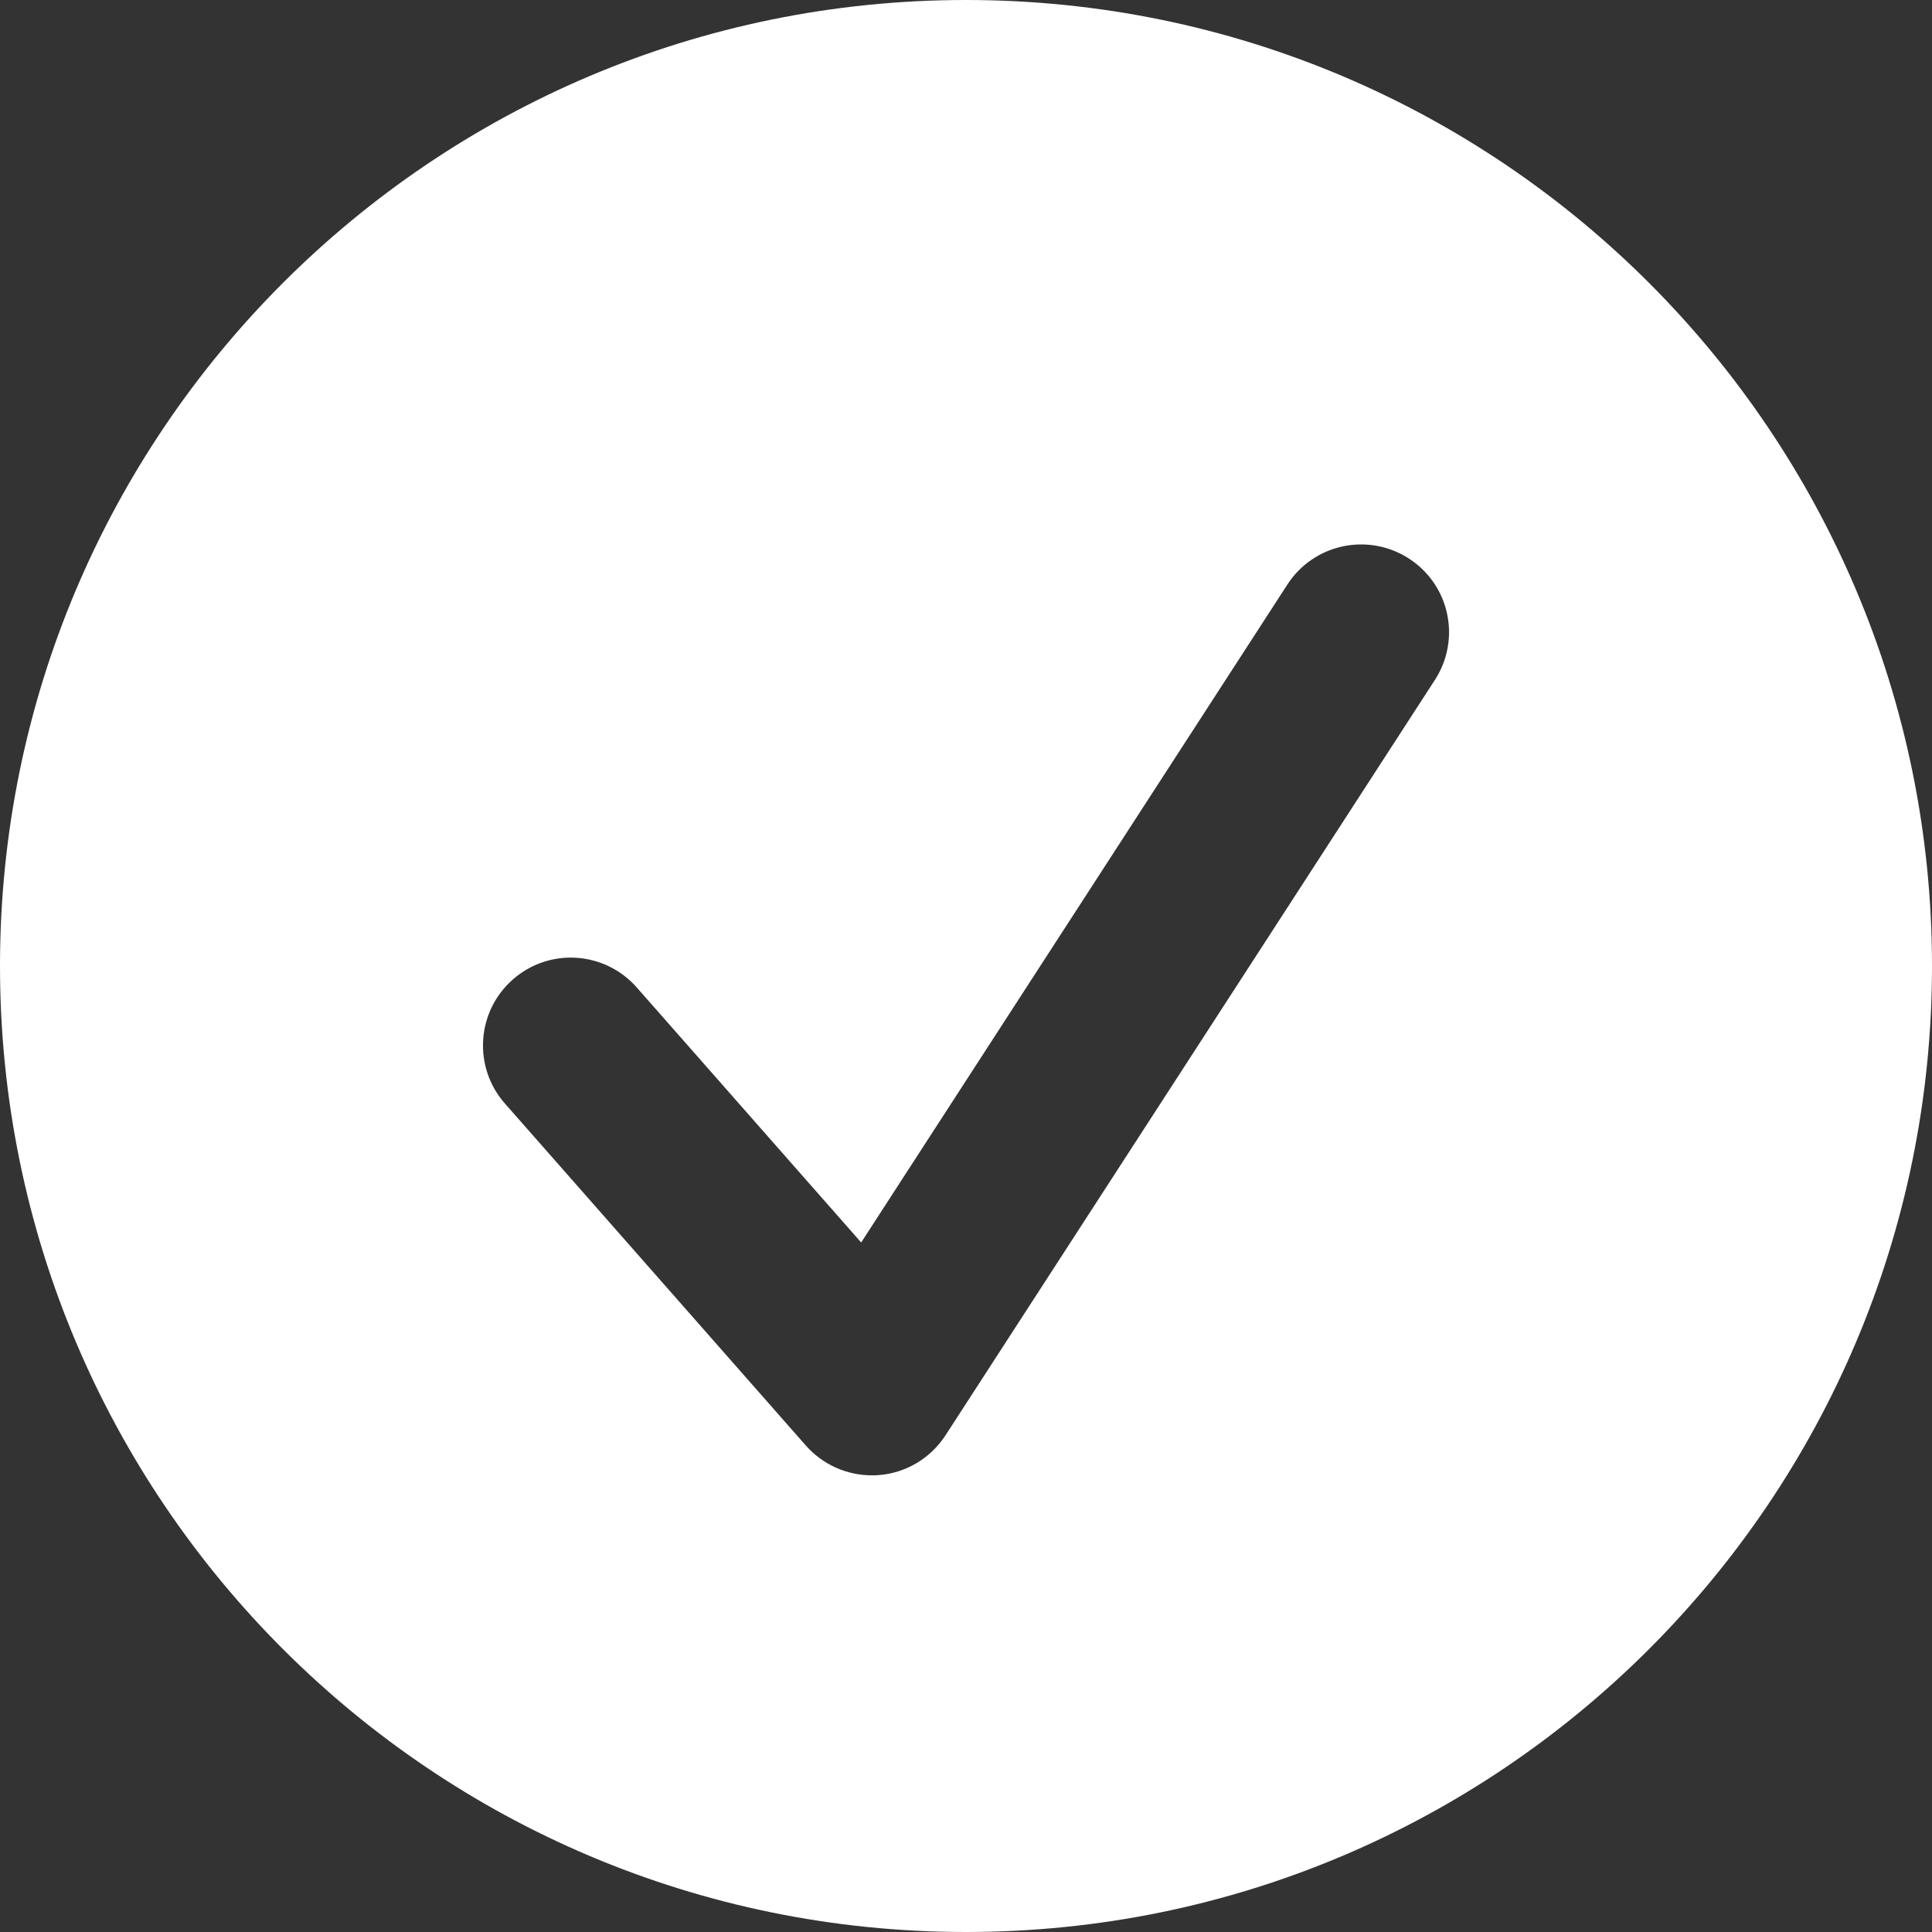 <svg width="19" height="19" viewBox="0 0 19 19" fill="none" xmlns="http://www.w3.org/2000/svg">
<rect x="0" y="0" width="19" height="19" fill="#333333" stroke="none"/>
<path d="M9.5 0C14.747 0 19 4.253 19 9.5C19 14.747 14.747 19 9.5 19C4.253 19 0 14.747 0 9.5C0 4.253 4.253 0 9.5 0ZM14.111 6.687C14.371 6.287 14.257 5.752 13.856 5.493C13.455 5.234 12.92 5.348 12.661 5.748L8.469 12.219L6.262 9.711C5.947 9.353 5.401 9.317 5.043 9.633C4.685 9.948 4.65 10.494 4.965 10.852L7.925 14.216C8.09 14.403 8.327 14.509 8.574 14.509C8.595 14.509 8.616 14.509 8.637 14.507C8.907 14.488 9.151 14.342 9.298 14.116L14.111 6.687Z" fill="white"/>
</svg>

